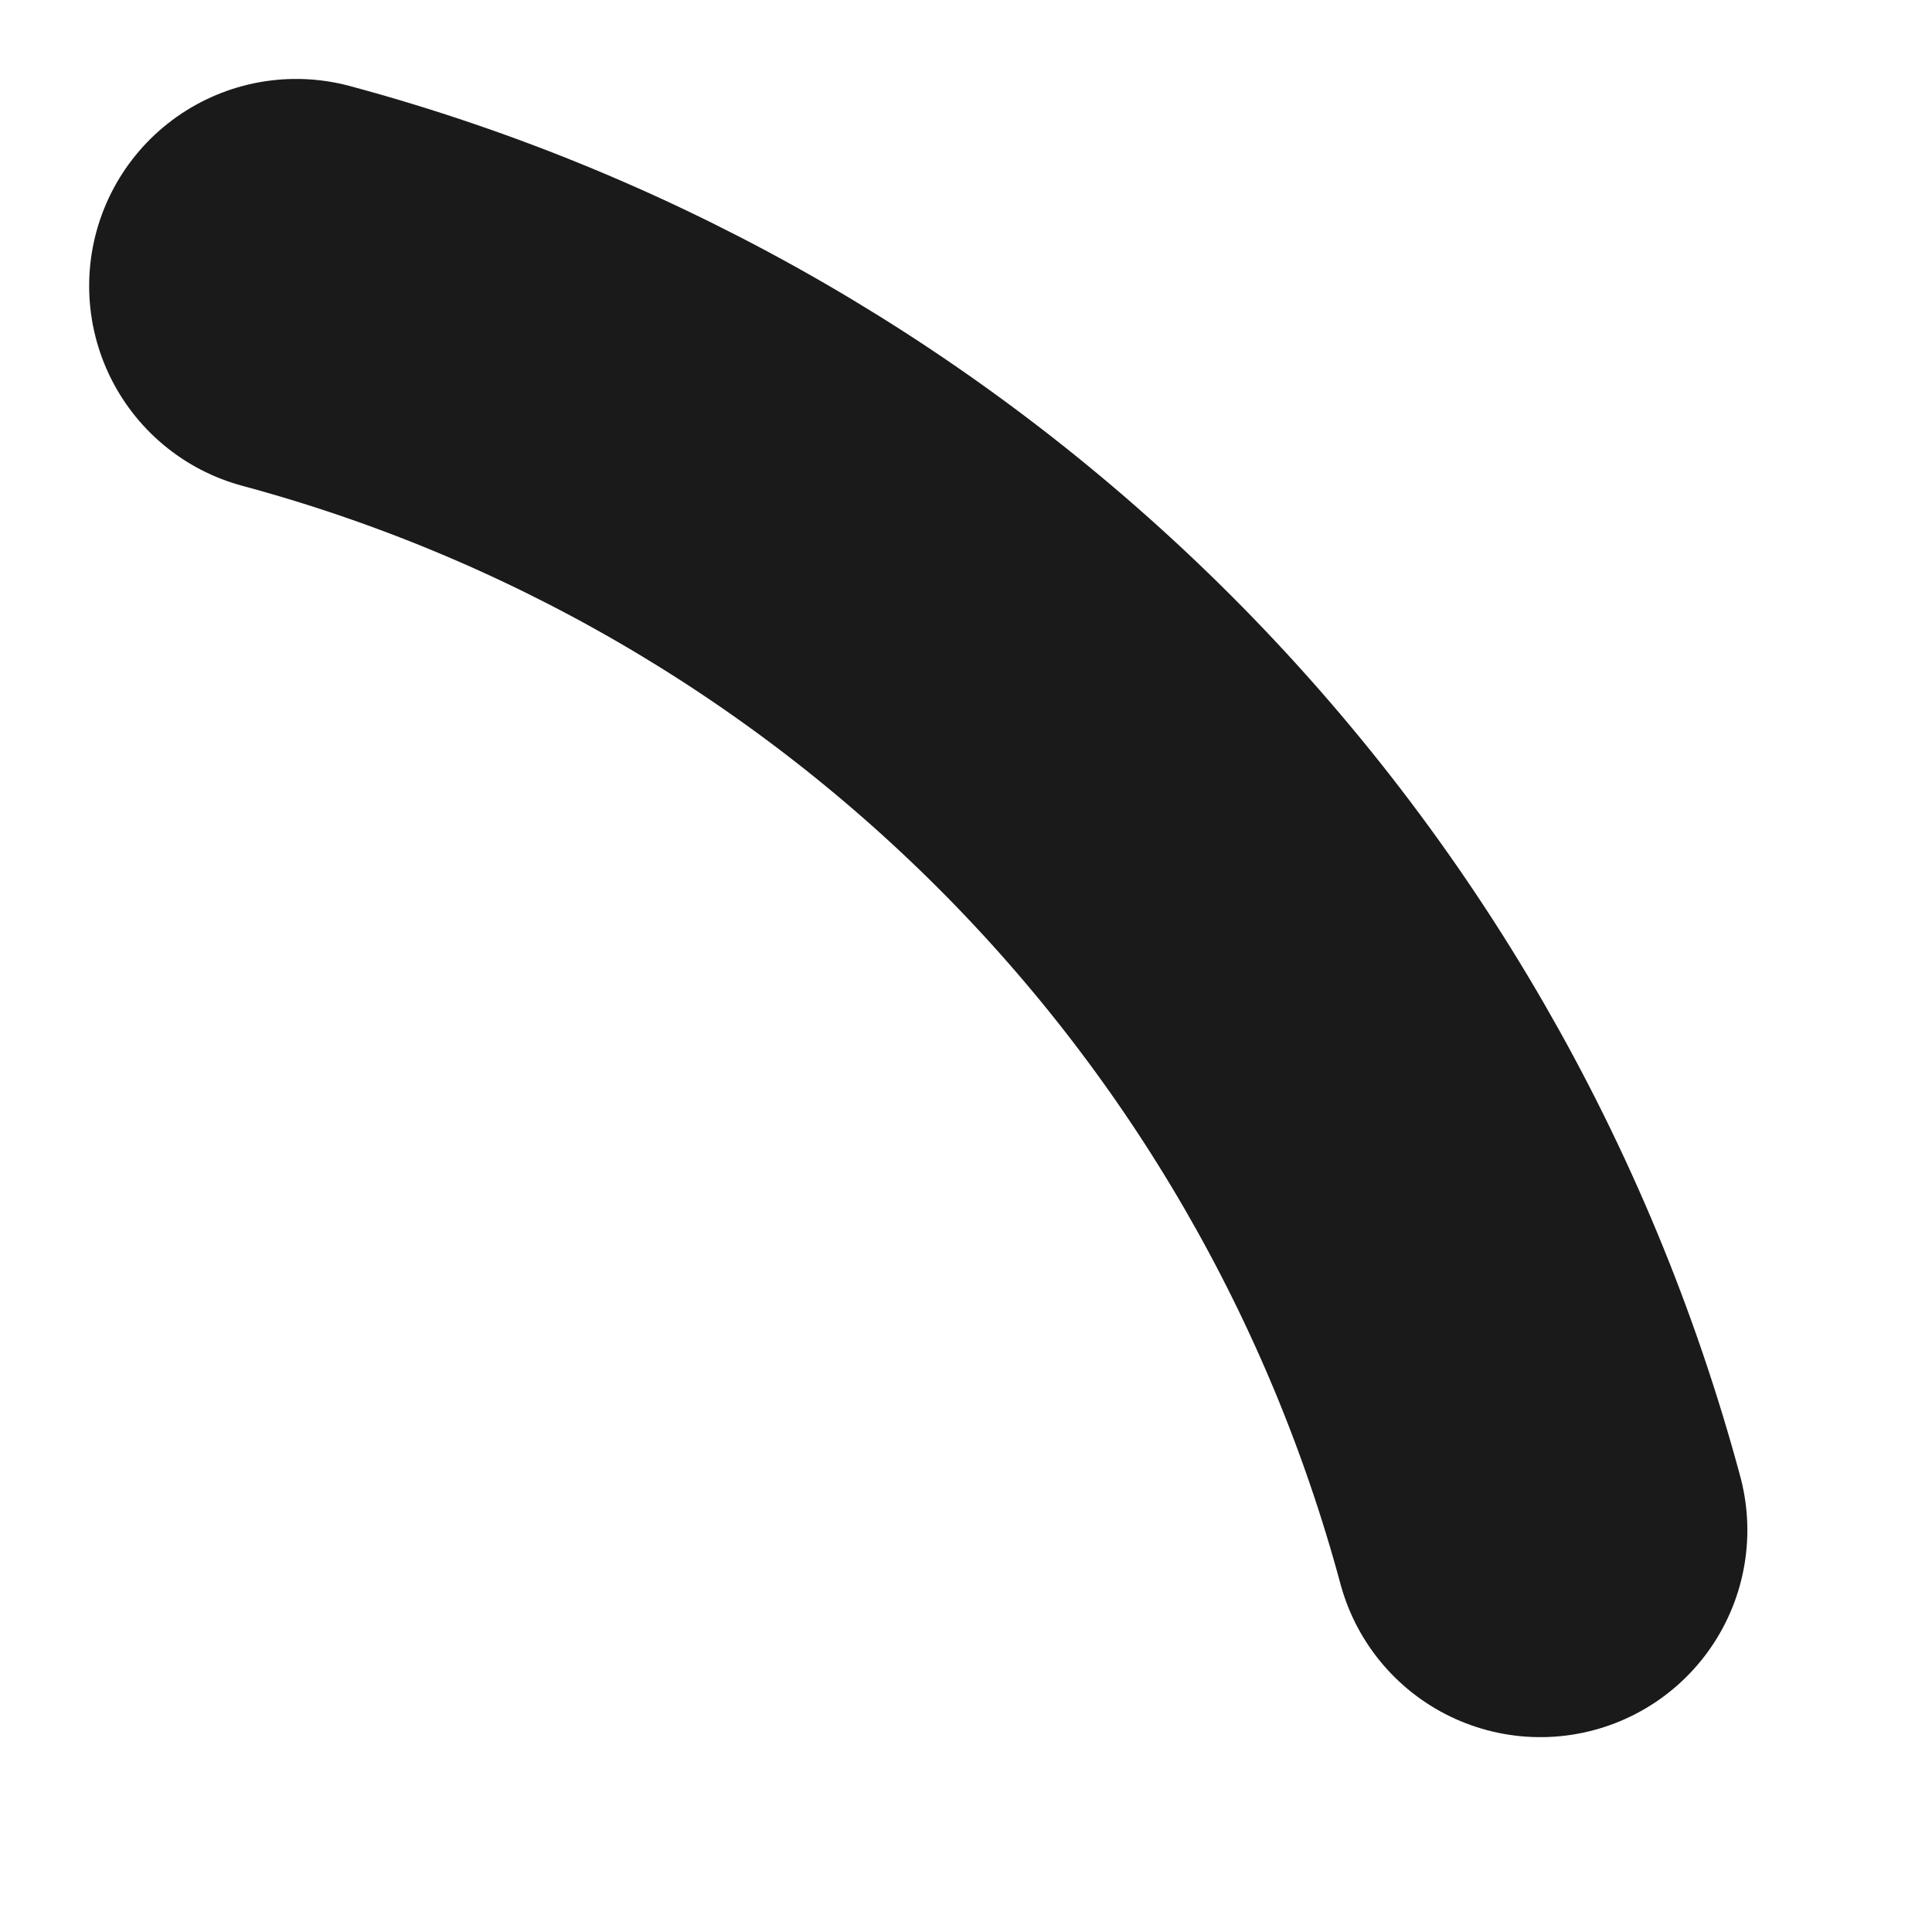 <?xml version="1.0" encoding="UTF-8" standalone="no"?><svg width='7' height='7' viewBox='0 0 7 7' fill='none' xmlns='http://www.w3.org/2000/svg'>
<path d='M1.073 1.036C2.153 1.327 3.138 1.896 3.93 2.688C4.721 3.479 5.29 4.464 5.581 5.544' stroke='#1A1A1A' stroke-width='1.5' stroke-linecap='round' stroke-linejoin='round'/>
</svg>
